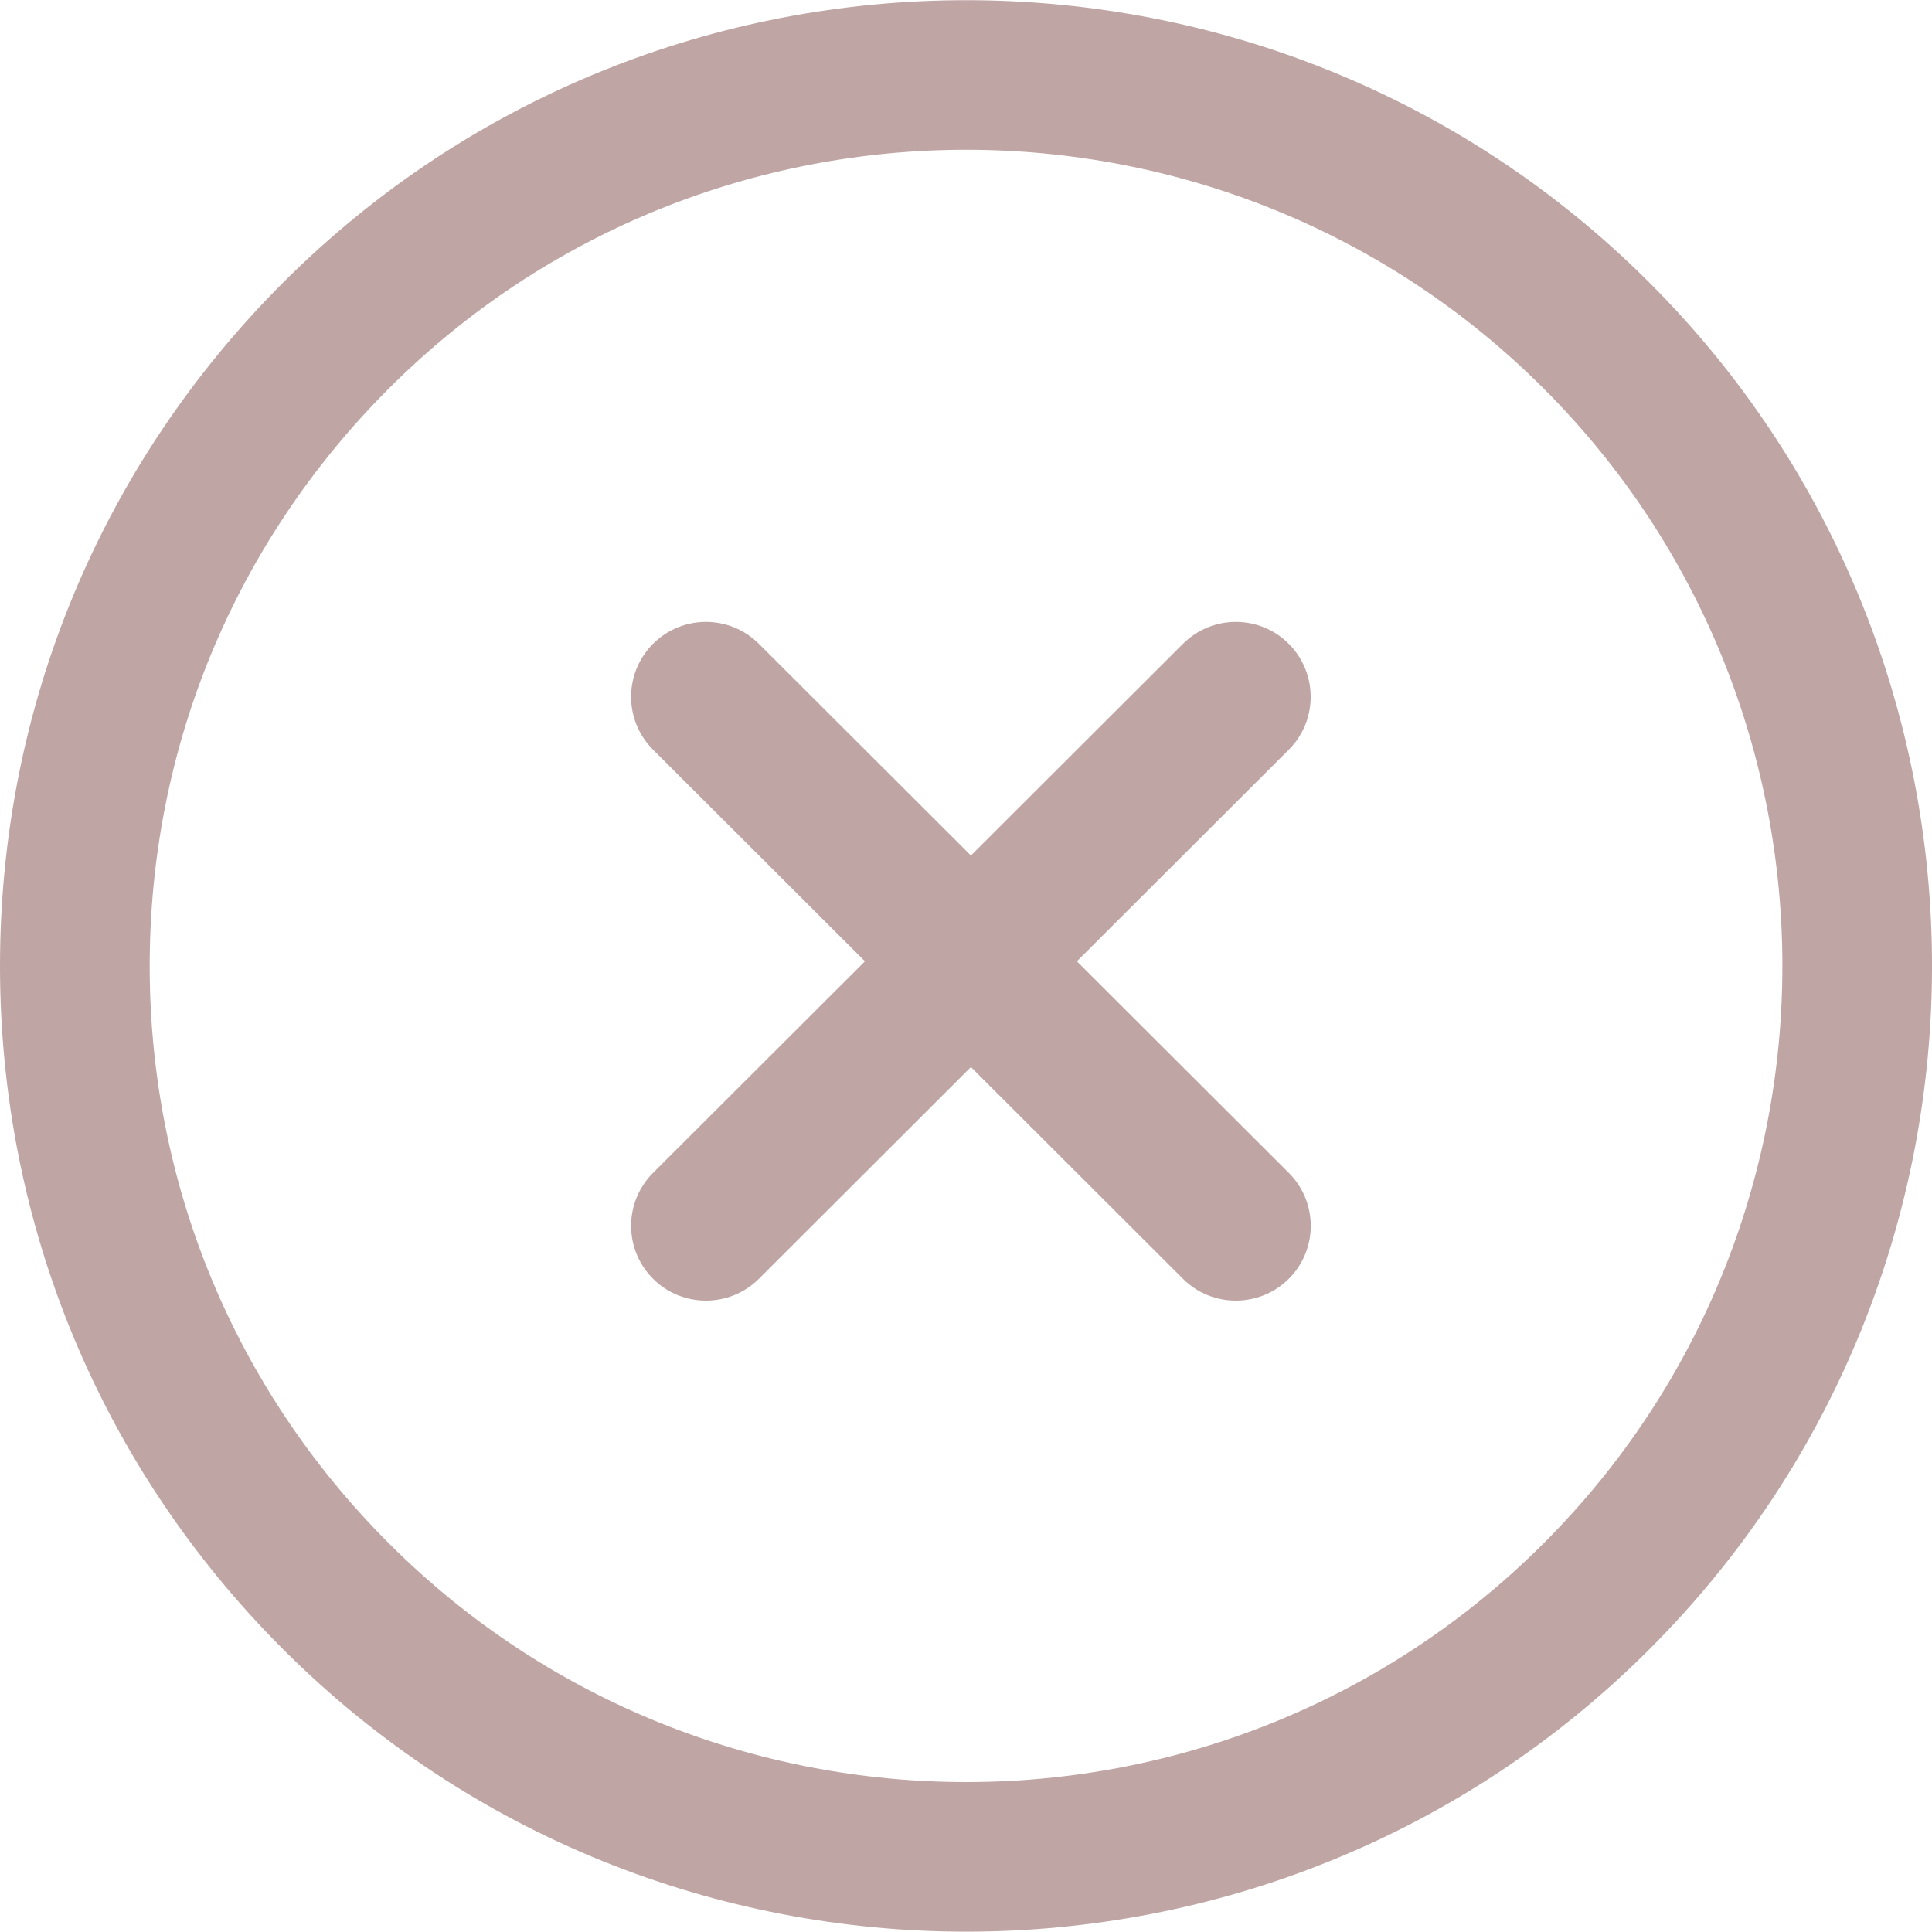 <svg width="40" height="40" viewBox="0 0 40 40" fill="none" xmlns="http://www.w3.org/2000/svg">
<g clip-path="url(#clip0_143_3321)">
<path d="M34.151 5.853C26.352 -1.946 13.658 -1.946 5.859 5.853C2.081 9.632 0 14.656 0 19.999C0 25.342 2.081 30.366 5.859 34.144C9.759 38.044 14.882 39.993 20.005 39.993C25.128 39.993 30.25 38.044 34.151 34.144C41.95 26.345 41.95 13.654 34.151 5.853ZM31.96 31.952C25.368 38.544 14.642 38.544 8.05 31.952C4.858 28.76 3.099 24.515 3.099 19.999C3.099 15.484 4.858 11.238 8.05 8.044C14.642 1.452 25.368 1.454 31.96 8.044C38.55 14.636 38.55 25.362 31.96 31.952Z" fill="#BFA5A3"/>
<path d="M26.683 24.283L22.296 19.903L26.683 15.522C27.287 14.918 27.287 13.937 26.684 13.331C26.078 12.724 25.098 12.725 24.492 13.33L20.102 17.713L15.712 13.33C15.106 12.725 14.125 12.724 13.519 13.331C12.915 13.937 12.915 14.918 13.521 15.522L17.908 19.903L13.521 24.283C12.915 24.888 12.915 25.869 13.519 26.474C13.822 26.778 14.22 26.928 14.617 26.928C15.013 26.928 15.41 26.777 15.712 26.476L20.102 22.092L24.492 26.476C24.794 26.778 25.191 26.928 25.587 26.928C25.984 26.928 26.382 26.777 26.685 26.474C27.289 25.869 27.289 24.888 26.683 24.283Z" fill="#BFA5A3"/>
</g>
<defs>
<clipPath id="clip0_143_3321">
<rect width="40" height="40" fill="white"/>
</clipPath>
</defs>
</svg>
